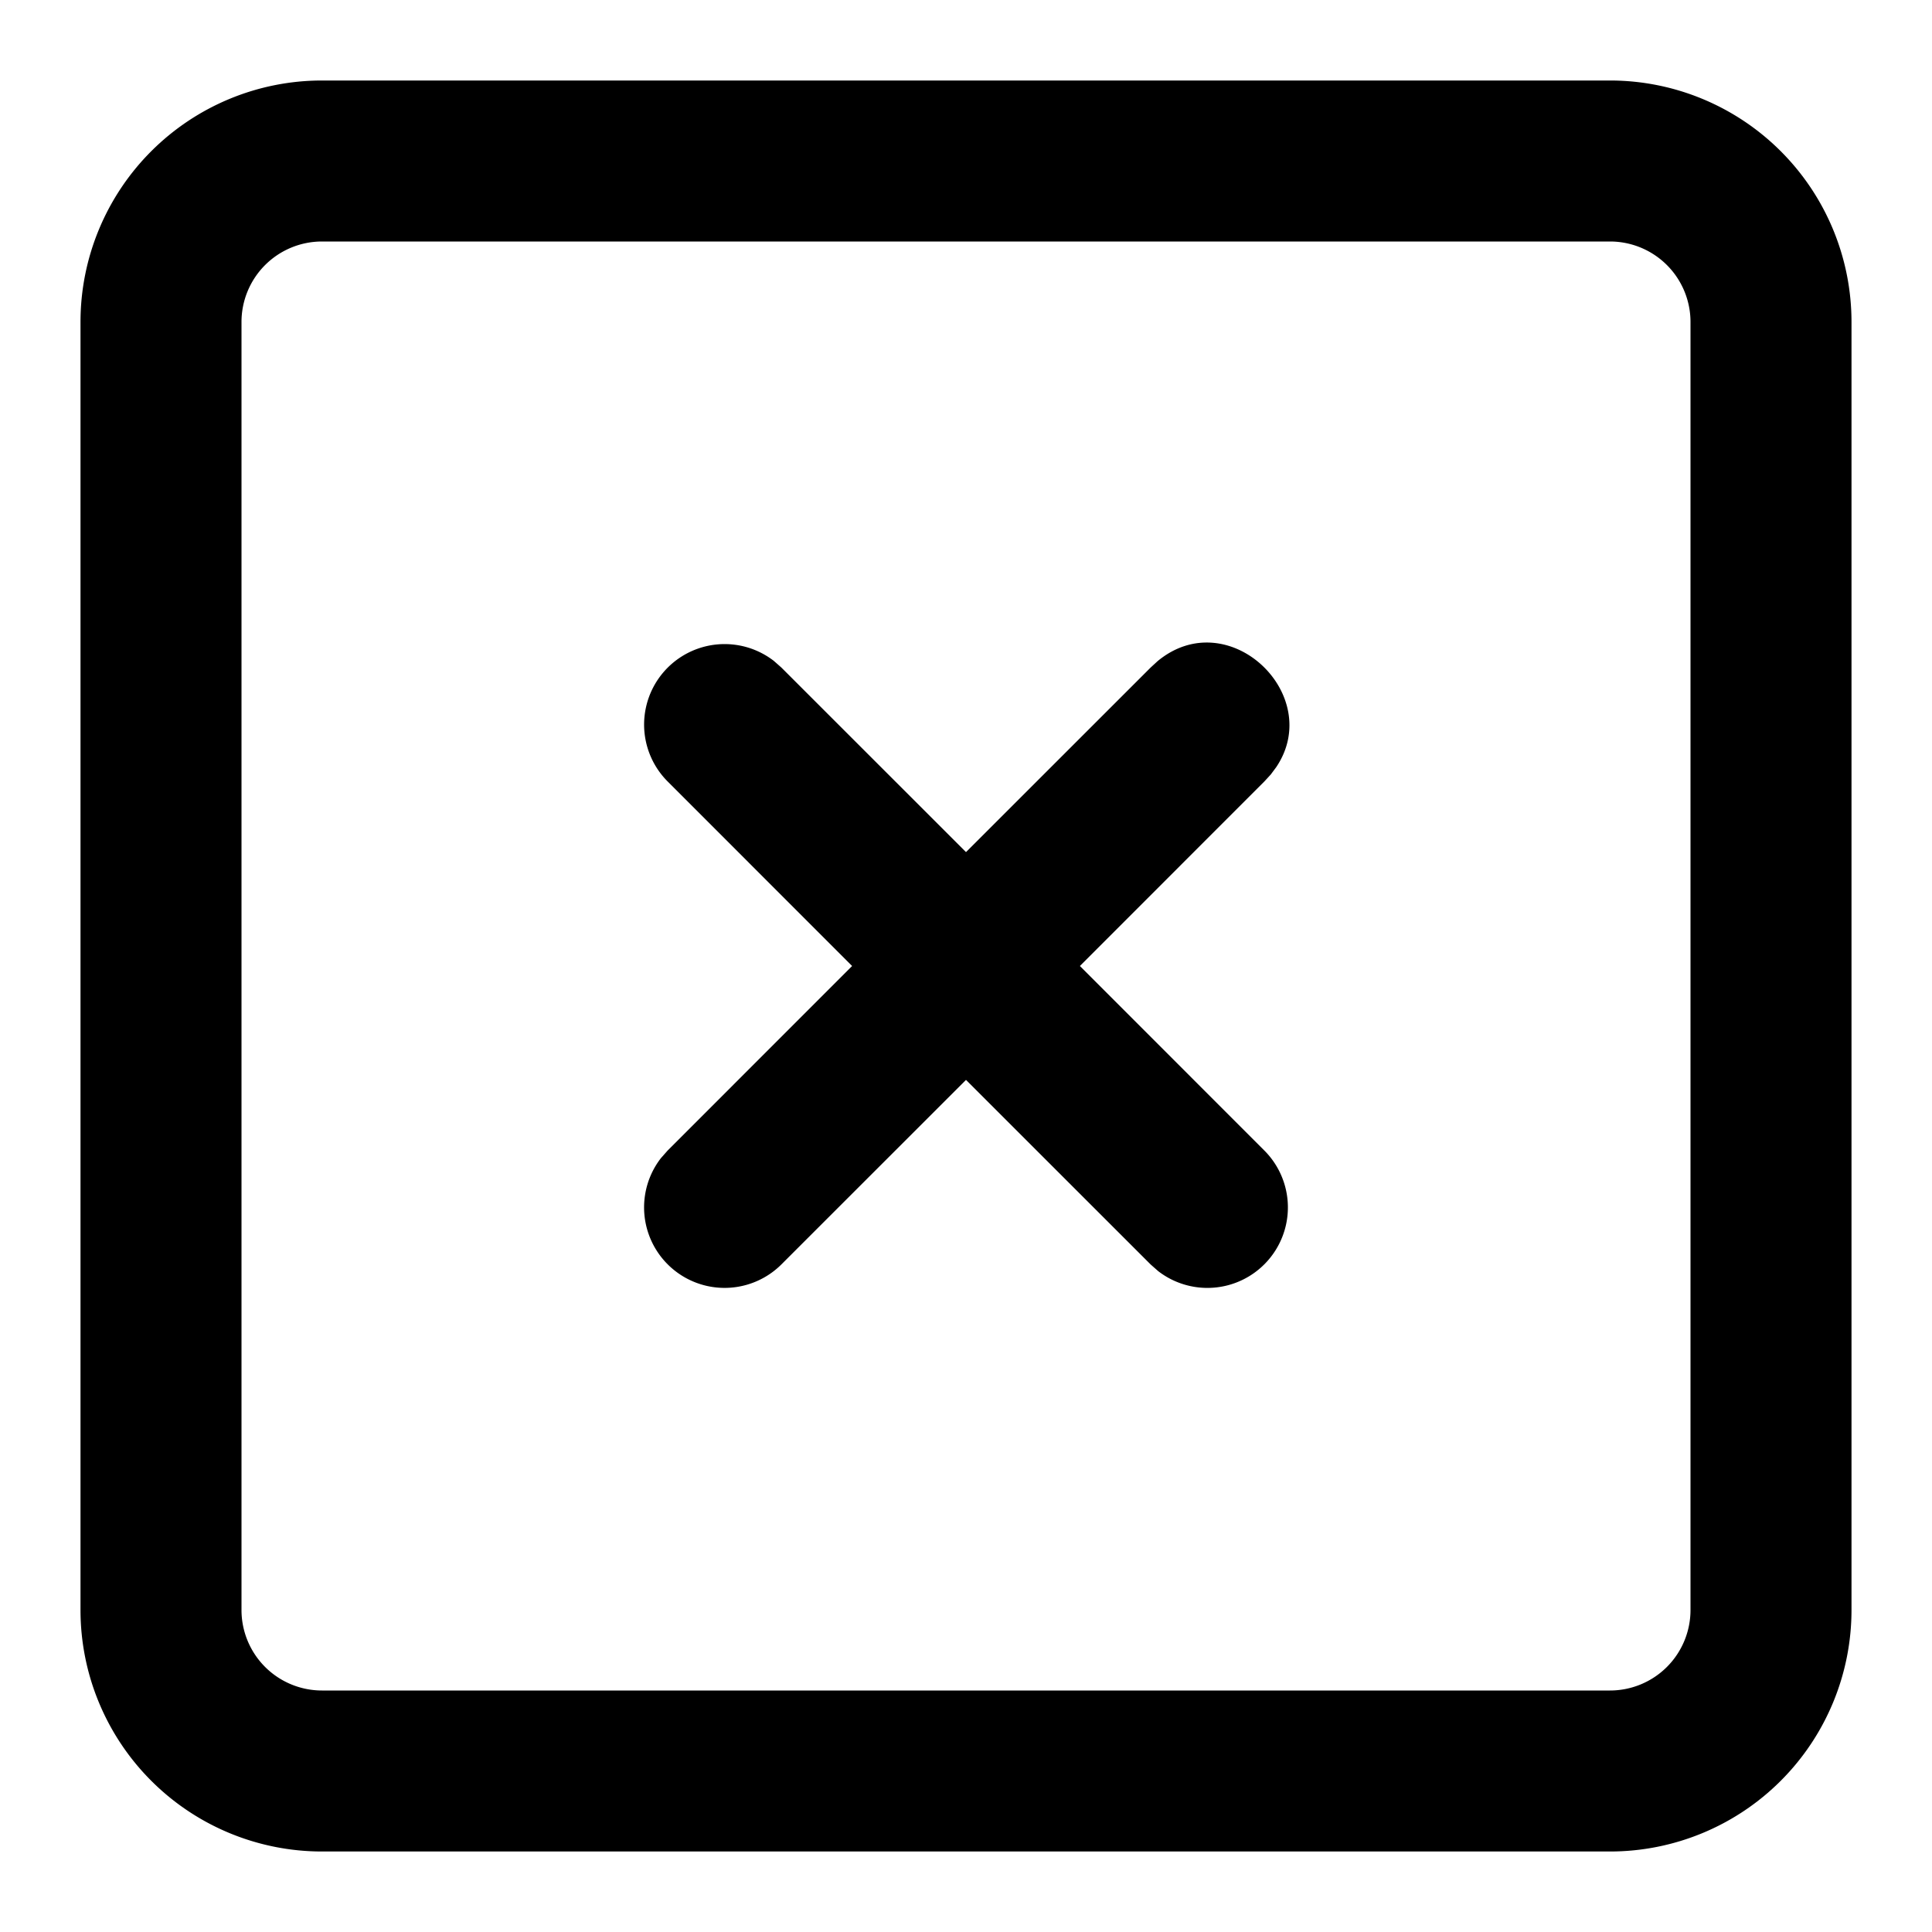 <svg xmlns="http://www.w3.org/2000/svg" viewBox="0 0 24 24"><path fill-rule="evenodd" d="M20 1a3 3 0 013 3v16a3 3 0 01-3 3H4a3 3 0 01-3-3V4a3 3 0 013-3zm0 2H4a1 1 0 00-1 1v16a1 1 0 001 1h16a1 1 0 001-1V4a1 1 0 00-1-1zm-4.147 6.531l-.067.09-.079.086L13.415 12l2.292 2.293a1 1 0 01-1.32 1.497l-.094-.083L12 13.415l-2.293 2.292a1 1 0 01-1.497-1.32l.083-.094L10.585 12 8.293 9.707a1 1 0 011.32-1.497l.094.083L12 10.585l2.293-2.292.087-.08c.88-.729 2.08.419 1.473 1.318z"/></svg>